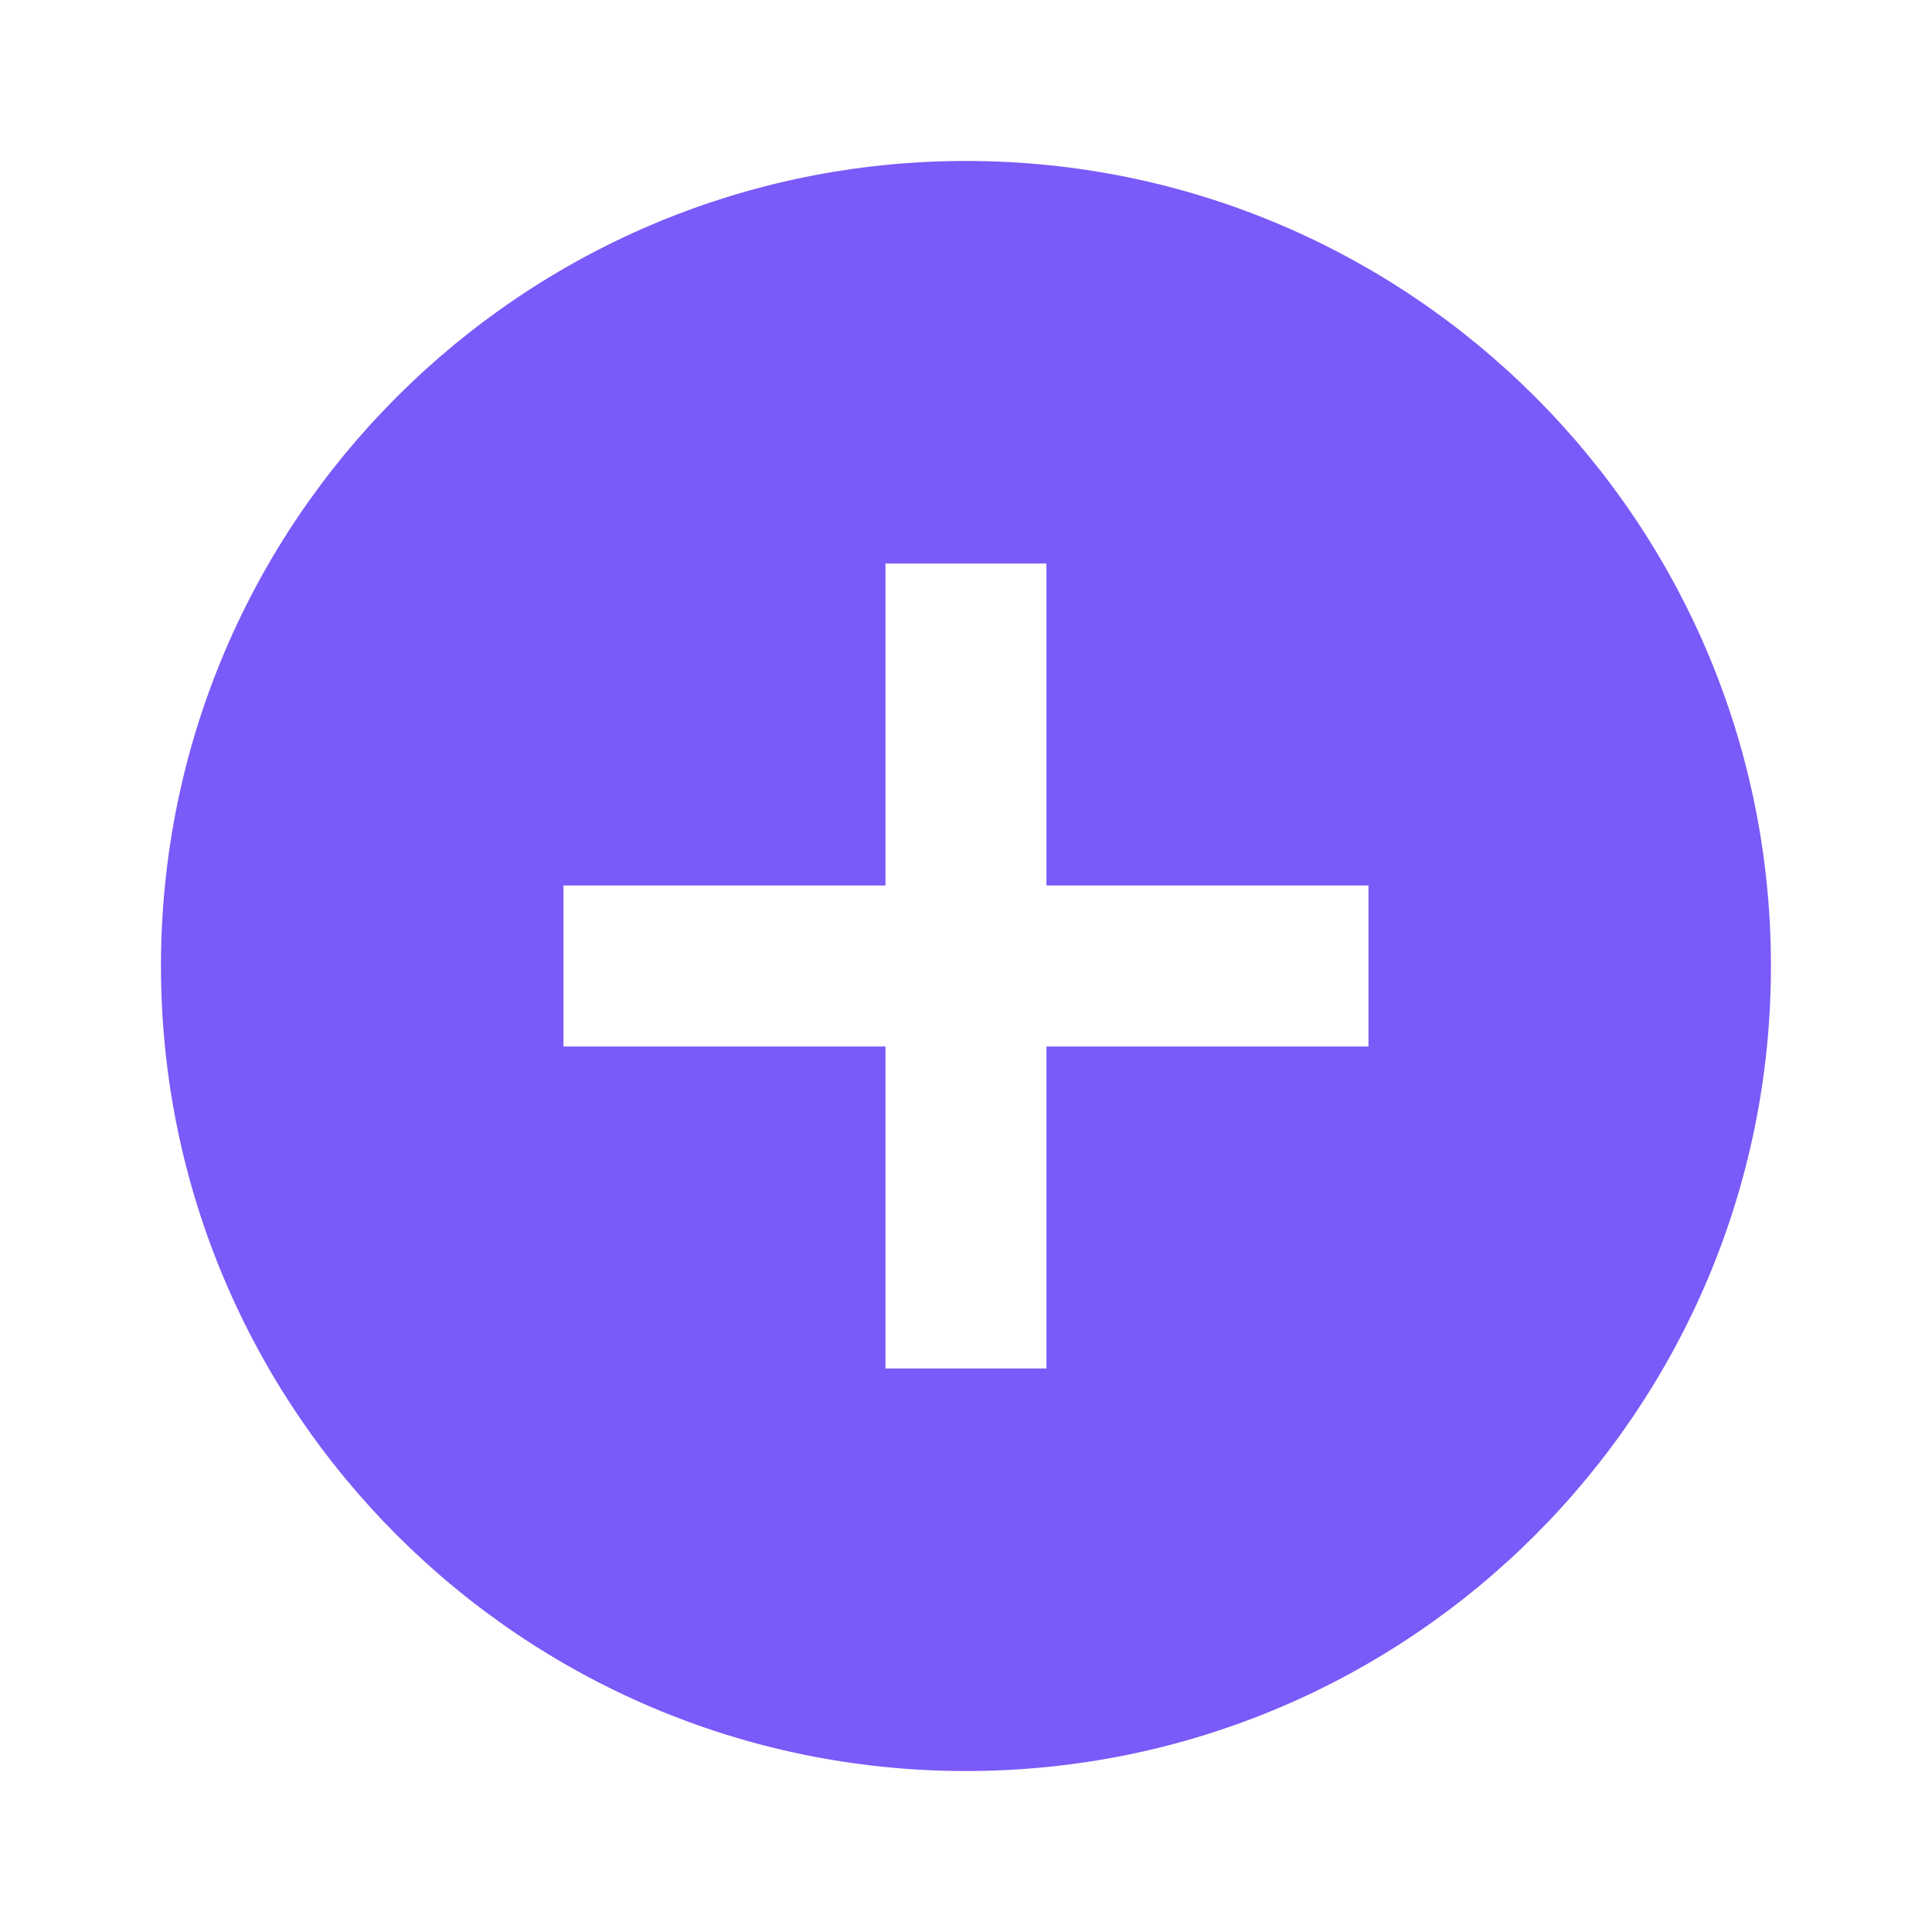 <svg width="22" height="22" viewBox="0 0 22 22" fill="none" xmlns="http://www.w3.org/2000/svg">
<path fill-rule="evenodd" clip-rule="evenodd" d="M1.833 11C1.833 5.94 5.94 1.833 11 1.833C16.06 1.833 20.166 5.94 20.166 11C20.166 16.06 16.06 20.167 11 20.167C5.94 20.167 1.833 16.06 1.833 11ZM11.916 11.917H15.583V10.083H11.916V6.417H10.083V10.083H6.416V11.917H10.083V15.583H11.916V11.917Z" fill="#7A5AF8"/>
</svg>
